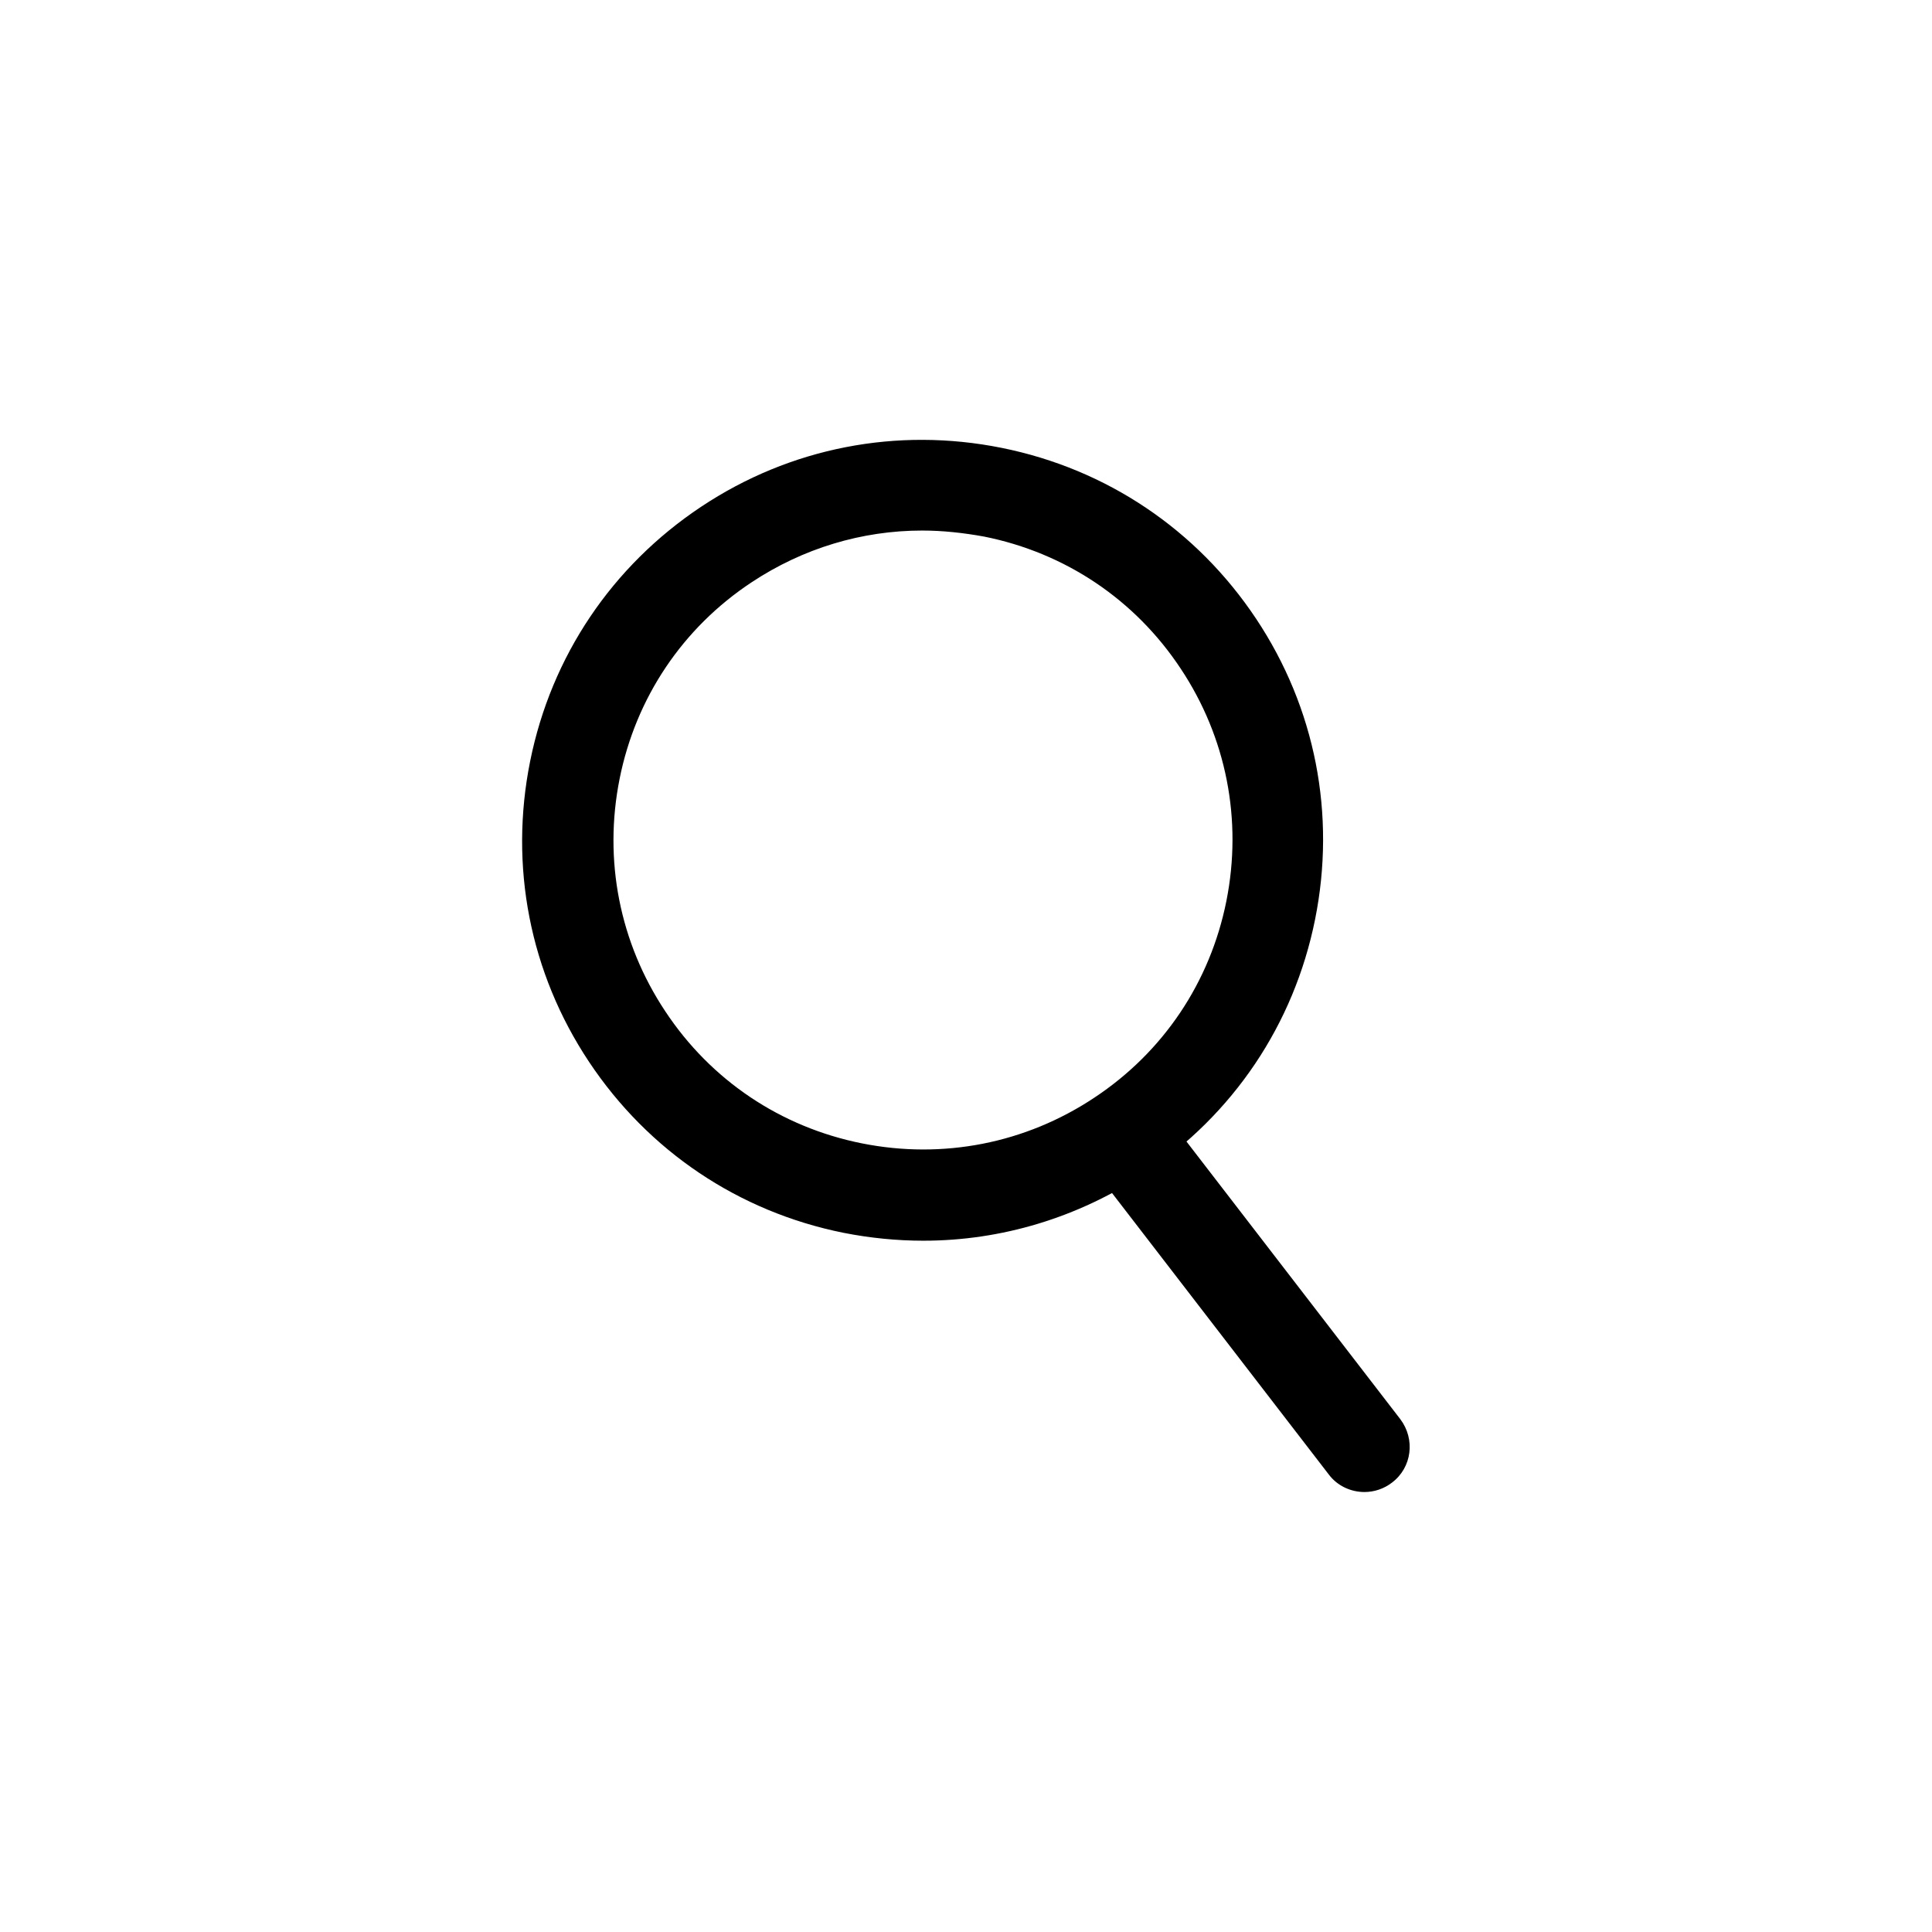 <svg xmlns="http://www.w3.org/2000/svg" xmlns:xlink="http://www.w3.org/1999/xlink" version="1.1" x="0px" y="0px" viewBox="0 0 512 512" style="enable-background:new 0 0 512 512;" xml:space="preserve"><g><g><path d="M244.7,328.8c-7,0-14.1-0.7-21.2-2.1c-27.8-5.6-51.7-21.7-67.4-45.3c-15.7-23.6-21.2-51.9-15.6-79.7    c5.6-27.8,21.7-51.7,45.3-67.4c23.6-15.7,51.9-21.2,79.7-15.6c27.8,5.6,51.7,21.7,67.4,45.3c15.7,23.6,21.2,51.9,15.6,79.7    c-5.6,27.8-21.7,51.7-45.3,67.4C285.6,322.7,265.4,328.8,244.7,328.8z M244.4,140.6c-16,0-31.6,4.7-45.2,13.7    c-18.3,12.1-30.7,30.6-35,52.1c-4.3,21.5,0,43.4,12.1,61.6c12.1,18.3,30.6,30.7,52.1,35c21.5,4.3,43.4,0,61.6-12.1    c18.3-12.1,30.7-30.6,35-52.1h0c4.3-21.5,0-43.4-12.1-61.6c-12.1-18.3-30.6-30.7-52.1-35C255.3,141.2,249.8,140.6,244.4,140.6z"></path><path d="M361.6,395.4c-3.6,0-7.2-1.6-9.5-4.7l-63-81.8c-4-5.3-3.1-12.8,2.2-16.8c5.2-4,12.8-3.1,16.8,2.2l63,81.8    c4,5.3,3.1,12.8-2.2,16.8C366.7,394.6,364.1,395.4,361.6,395.4z"></path></g></g></svg>